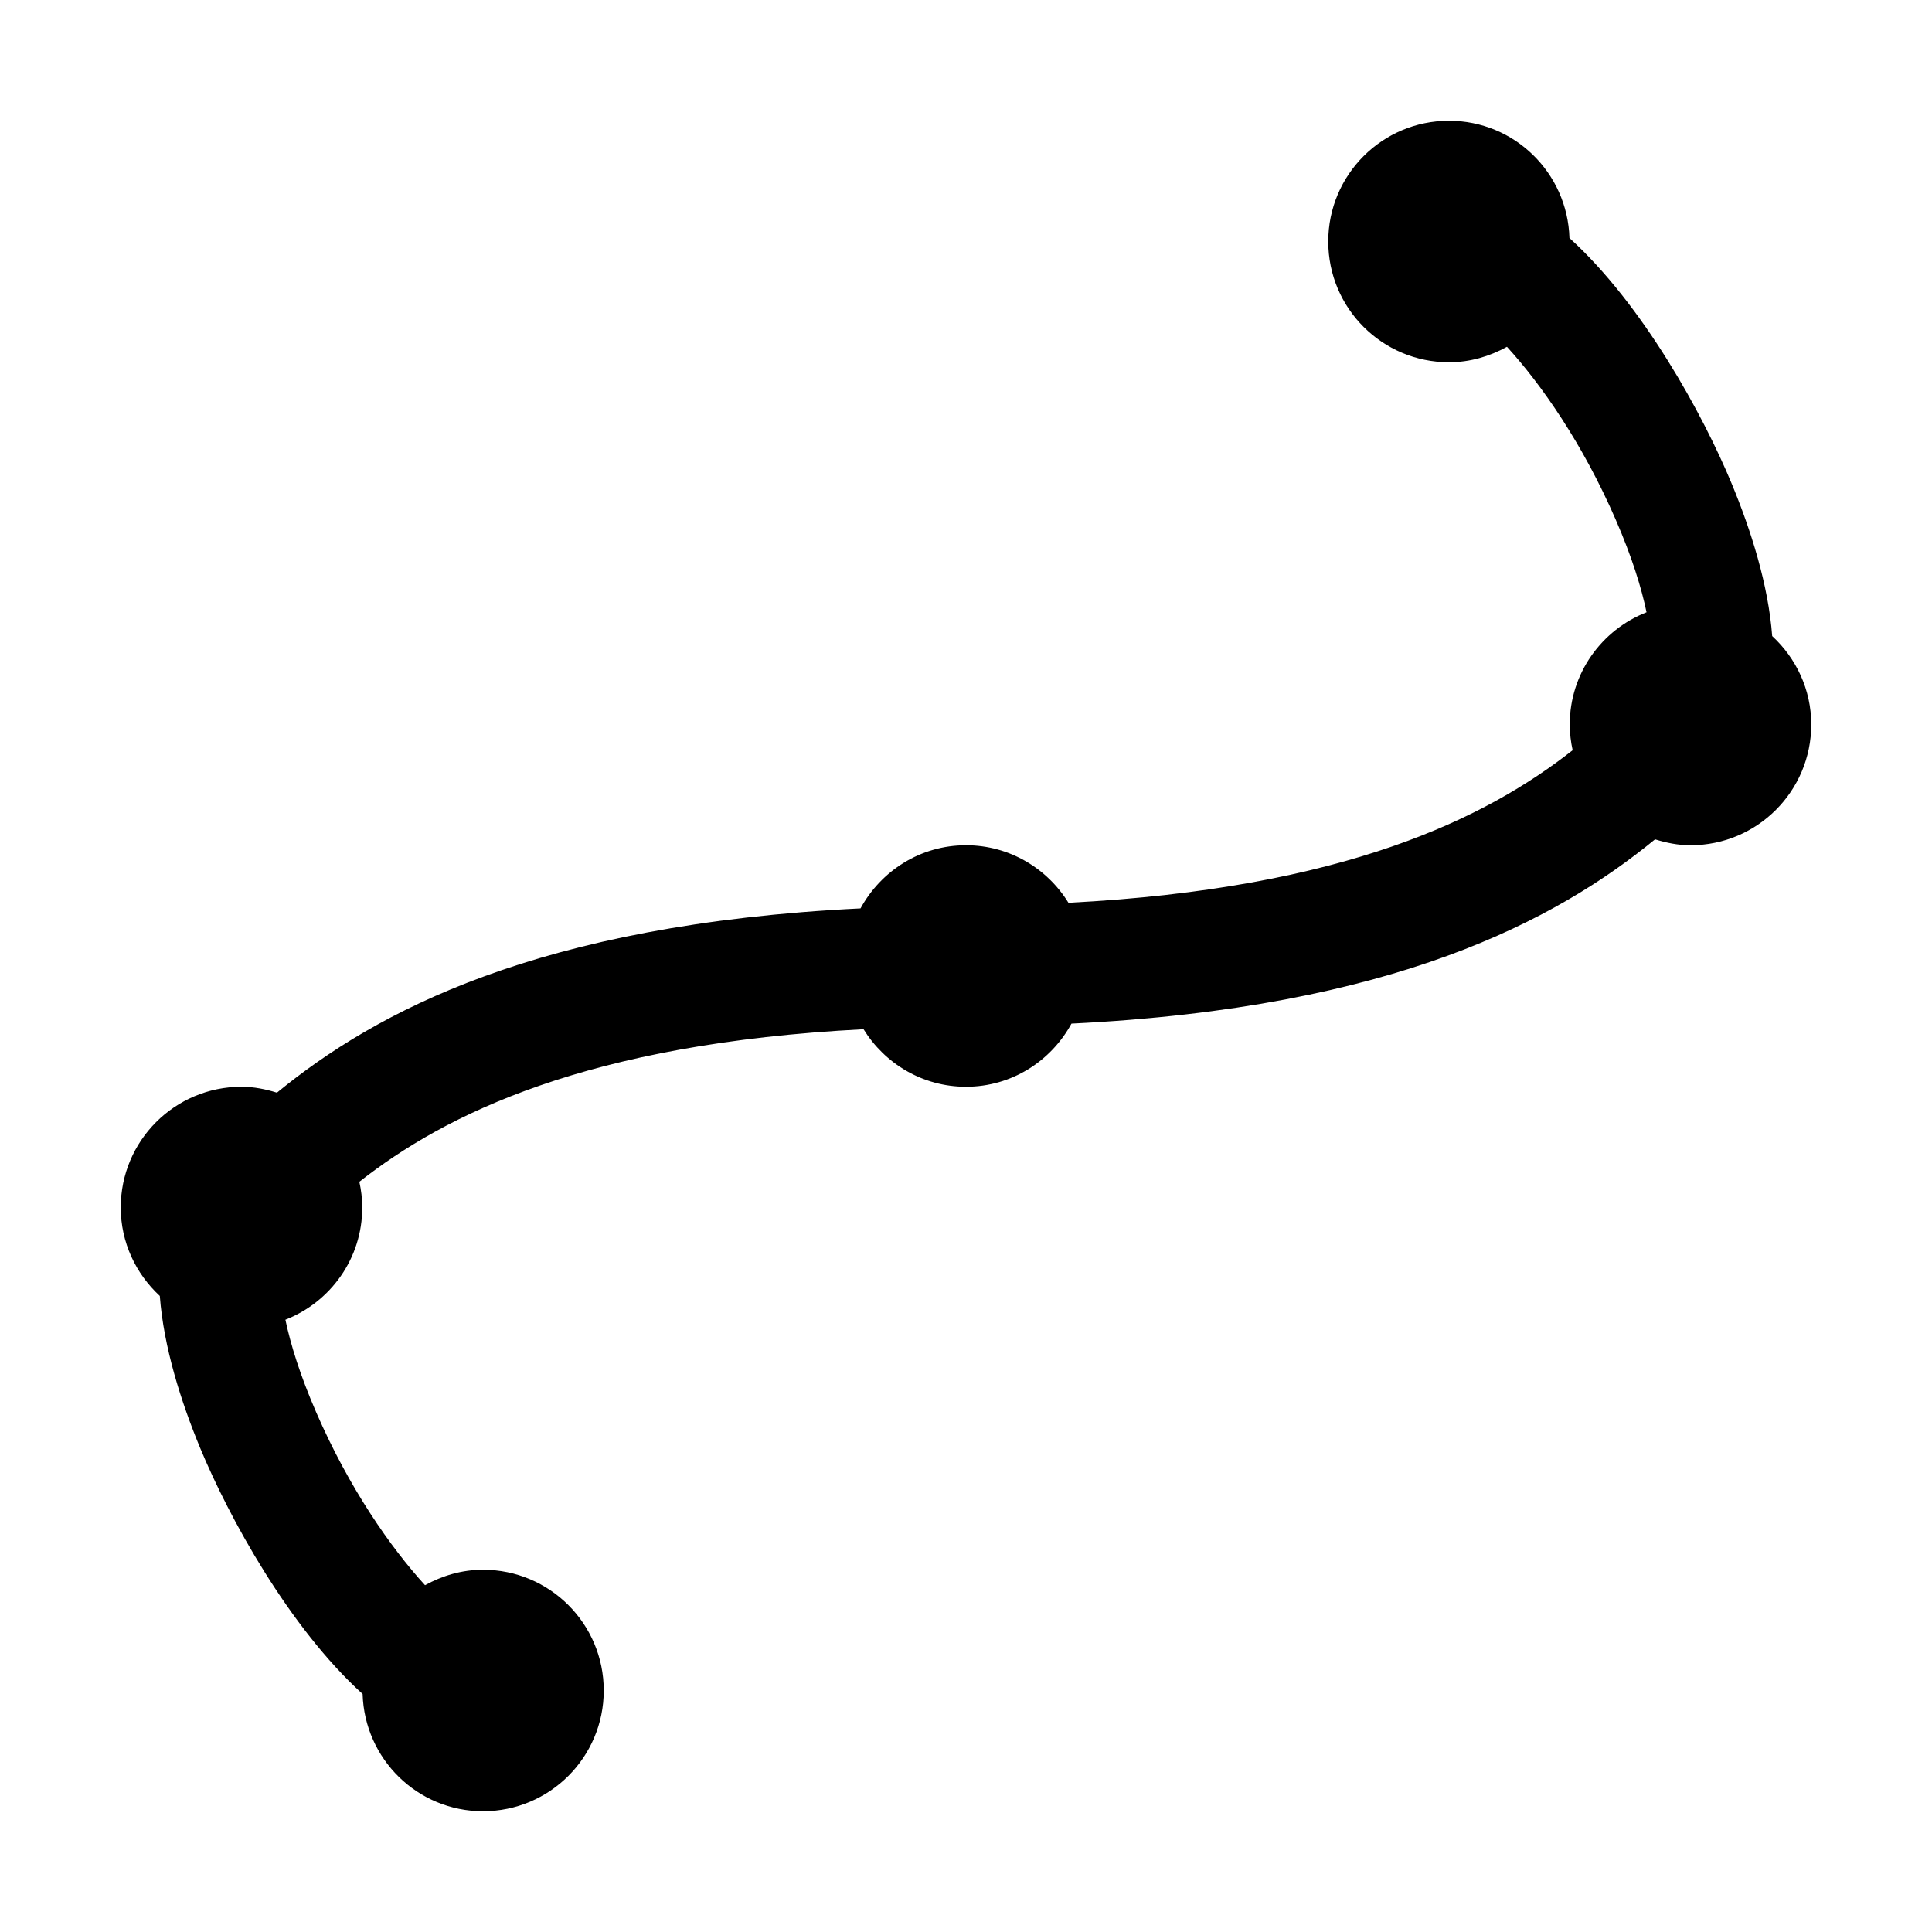 <?xml version="1.0" encoding="utf-8"?>
<!-- Generator: Adobe Illustrator 21.1.0, SVG Export Plug-In . SVG Version: 6.00 Build 0)  -->
<svg version="1.1" id="Слой_1" xmlns="http://www.w3.org/2000/svg" xmlns:xlink="http://www.w3.org/1999/xlink" x="0px" y="0px"
	 viewBox="0 0 32 32" style="enable-background:new 0 0 32 32;" xml:space="preserve">
<path d="M29.353,10.535c-0.064-0.85-0.351-1.752-0.669-2.52c-0.476-1.148-1.473-2.97-2.689-4.073C25.963,2.865,25.085,2,24,2
	c-1.105,0-2,0.895-2,2s0.895,2,2,2c0.35,0,0.674-0.098,0.96-0.256c0.57,0.624,1.256,1.607,1.801,2.862
	c0.269,0.618,0.426,1.129,0.511,1.535C26.529,10.432,26,11.153,26,12c0,0.147,0.018,0.289,0.048,0.426
	c-1.421,1.116-3.763,2.291-8.351,2.527C17.345,14.383,16.719,14,16,14c-0.757,0-1.408,0.425-1.747,1.046
	c-5.349,0.262-8.033,1.715-9.666,3.052C4.4,18.04,4.206,18,4,18c-1.105,0-2,0.895-2,2c0,0.581,0.252,1.1,0.647,1.465
	c0.064,0.85,0.351,1.752,0.669,2.52c0.476,1.148,1.473,2.97,2.69,4.073C6.038,29.135,6.915,30,8,30c1.105,0,2-0.895,2-2
	s-0.895-2-2-2c-0.35,0-0.674,0.098-0.96,0.256c-0.57-0.624-1.256-1.606-1.802-2.862c-0.269-0.618-0.425-1.129-0.511-1.535
	C5.471,21.568,6,20.848,6,20c0-0.147-0.018-0.289-0.048-0.426c1.421-1.116,3.763-2.291,8.351-2.527C14.655,17.617,15.281,18,16,18
	c0.757,0,1.408-0.425,1.747-1.046c5.349-0.262,8.033-1.715,9.666-3.052C27.6,13.96,27.794,14,28,14c1.105,0,2-0.895,2-2
	C30,11.419,29.748,10.9,29.353,10.535z"/>
</svg>
